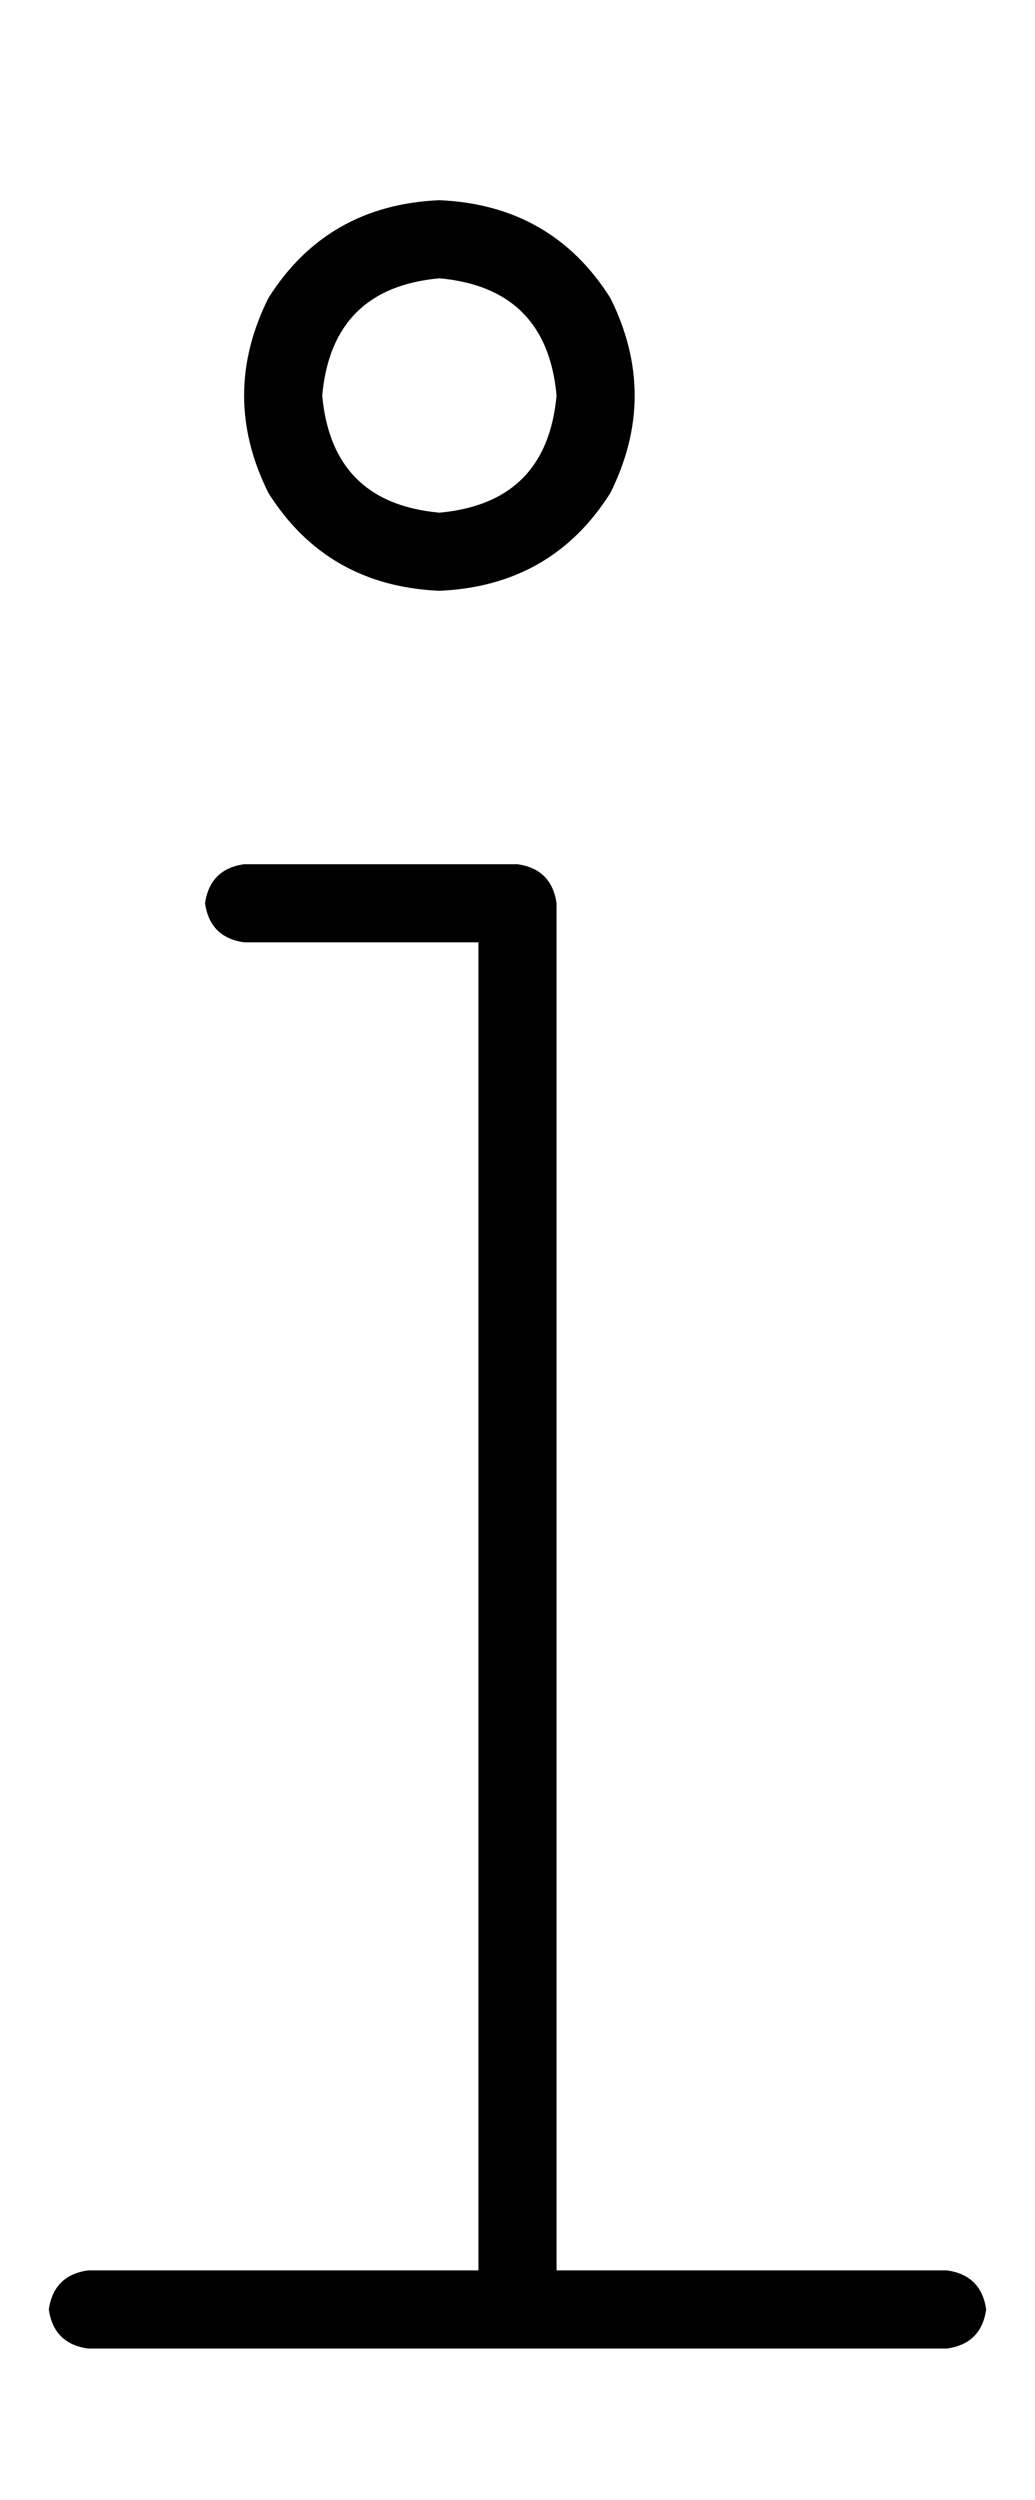 <?xml version="1.0" standalone="no"?>
<!DOCTYPE svg PUBLIC "-//W3C//DTD SVG 1.1//EN" "http://www.w3.org/Graphics/SVG/1.1/DTD/svg11.dtd" >
<svg xmlns="http://www.w3.org/2000/svg" xmlns:xlink="http://www.w3.org/1999/xlink" version="1.1" viewBox="-10 -40 212 512">
   <path fill="currentColor"
d="M80 65q22 -2 24 -24q-2 -22 -24 -24q-22 2 -24 24q2 22 24 24v0zM80 1q23 1 35 20q10 20 0 40q-12 19 -35 20q-23 -1 -35 -20q-10 -20 0 -40q12 -19 35 -20v0zM32 145q1 -7 8 -8h56v0q7 1 8 8v280v0h80v0q7 1 8 8q-1 7 -8 8h-176v0q-7 -1 -8 -8q1 -7 8 -8h80v0v-272v0
h-48v0q-7 -1 -8 -8v0z" />
</svg>
